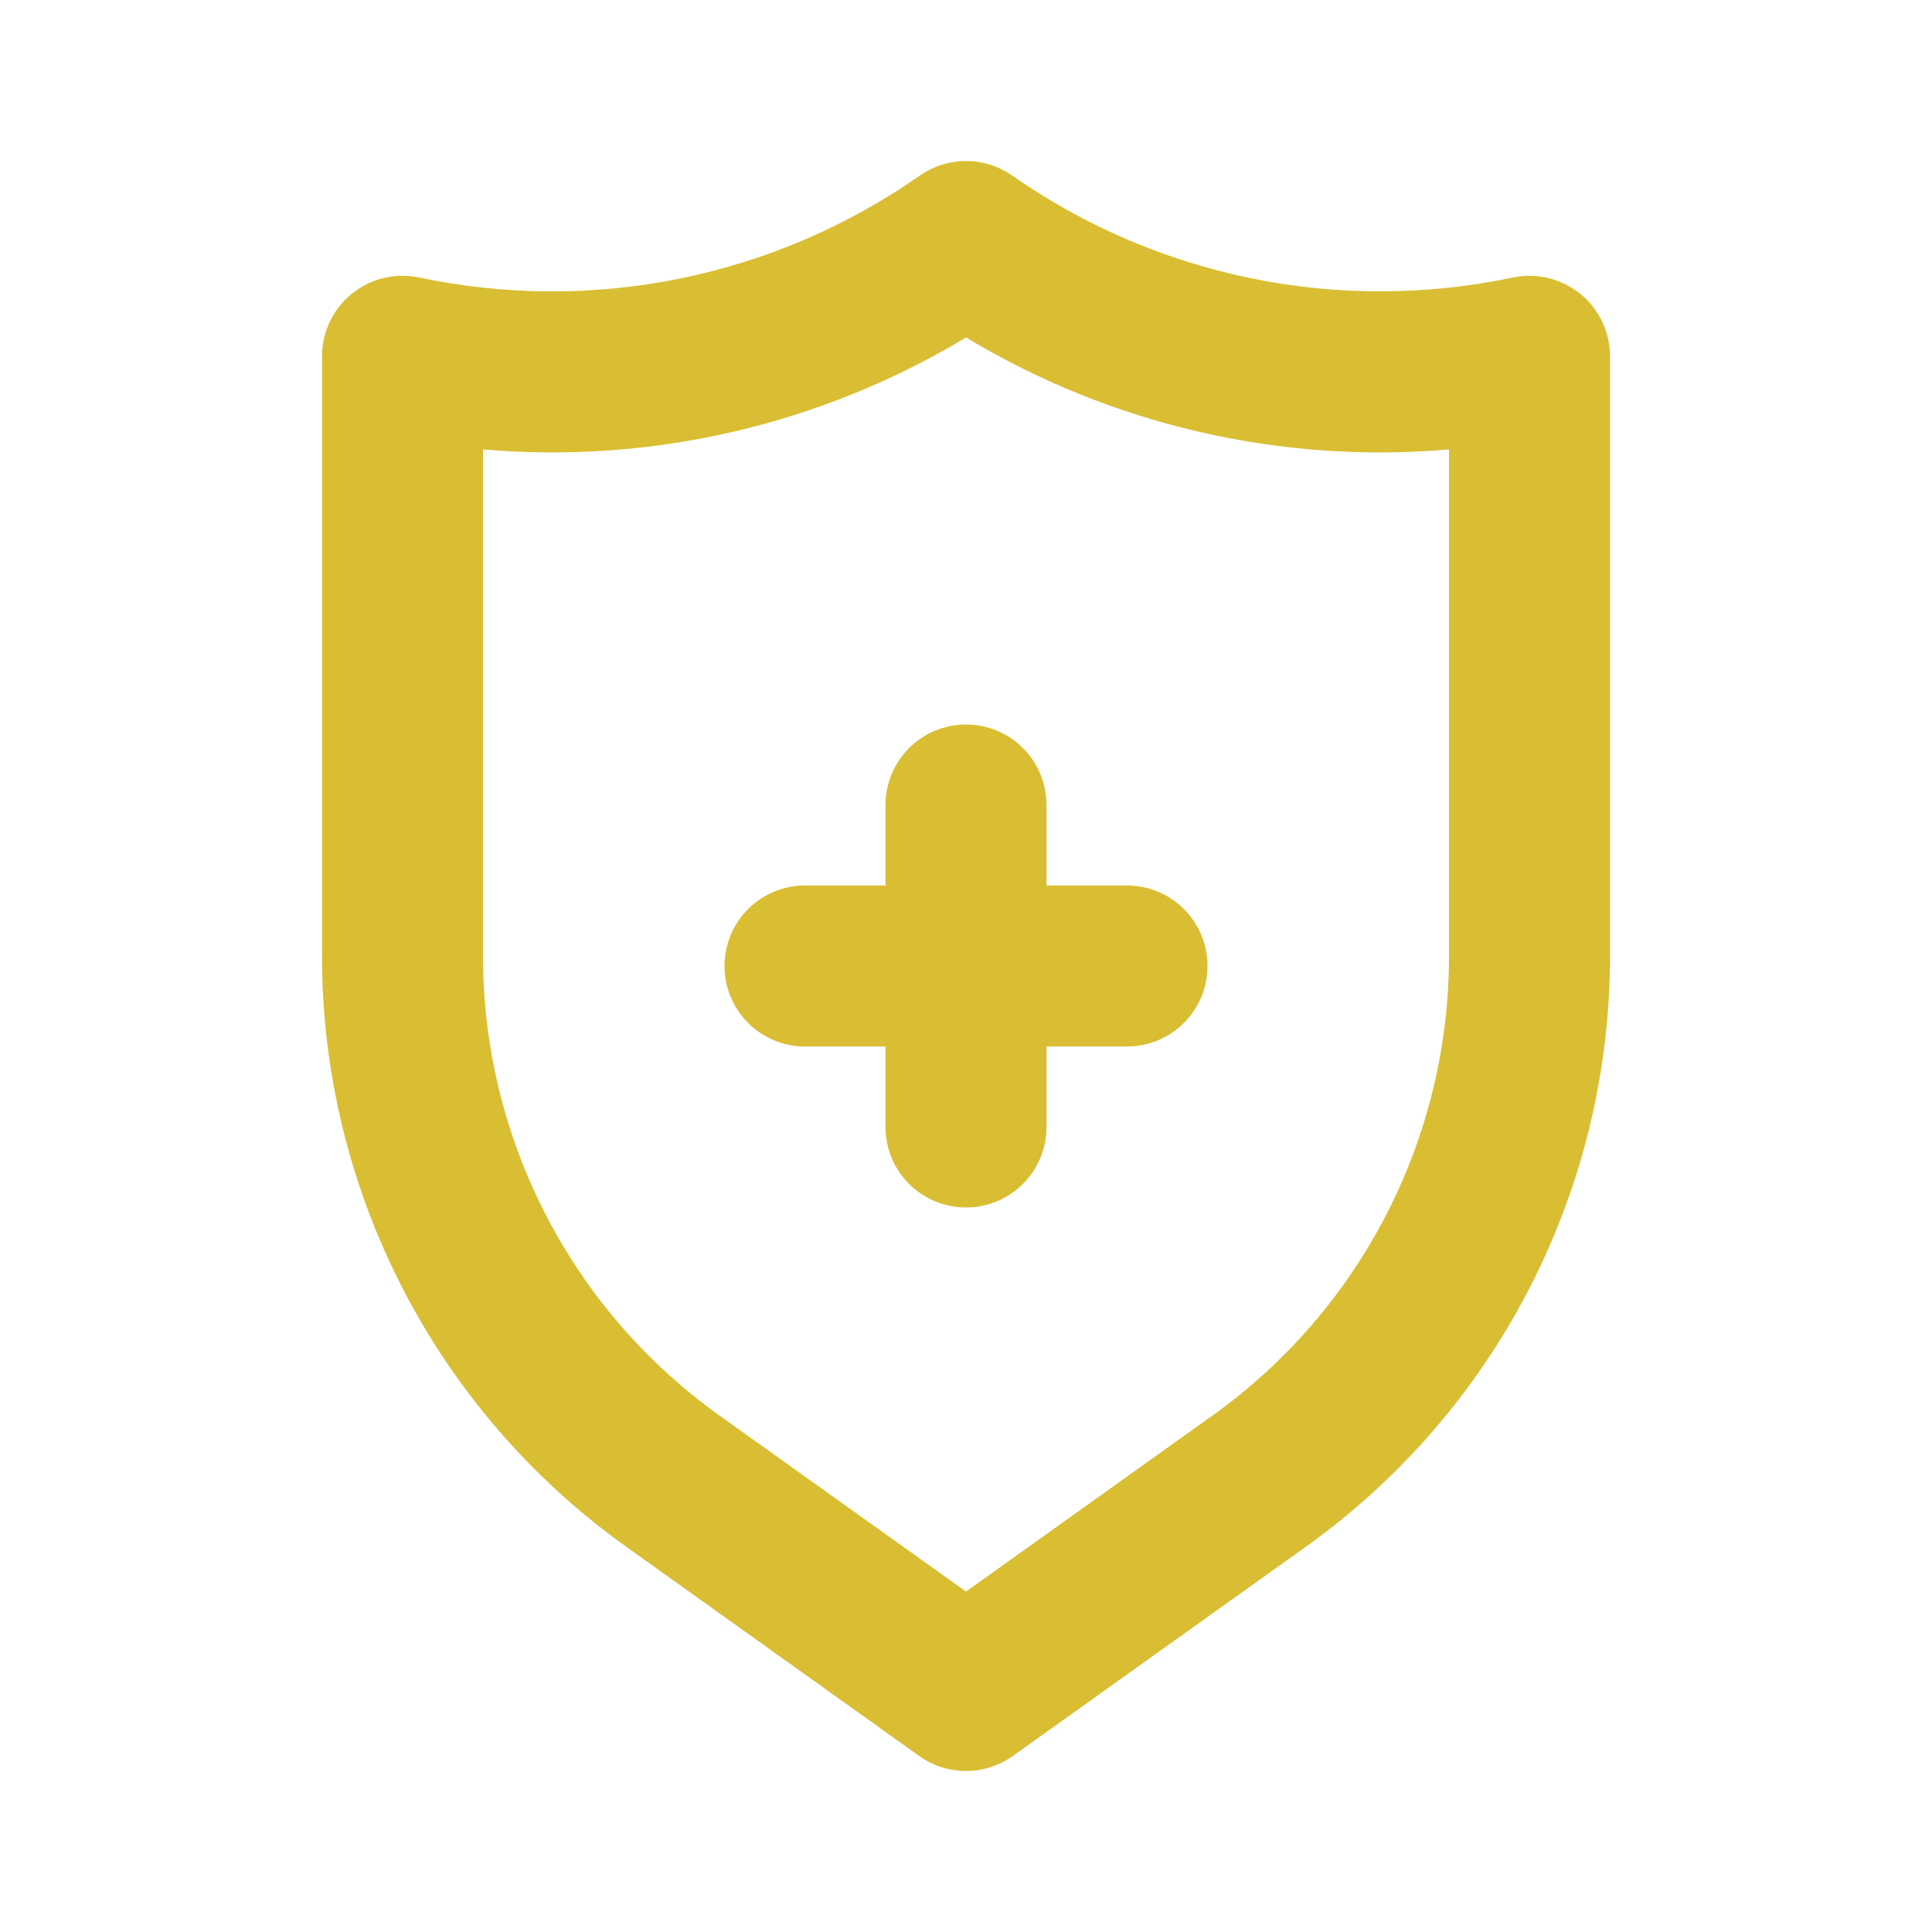 <svg width="24" height="24" viewBox="0 0 24 24" fill="none" xmlns="http://www.w3.org/2000/svg">
<path d="M14 11H13V10C13 9.735 12.895 9.48 12.707 9.293C12.52 9.105 12.265 9 12 9C11.735 9 11.48 9.105 11.293 9.293C11.105 9.48 11 9.735 11 10V11H10C9.735 11 9.48 11.105 9.293 11.293C9.105 11.48 9 11.735 9 12C9 12.265 9.105 12.52 9.293 12.707C9.48 12.895 9.735 13 10 13H11V14C11 14.265 11.105 14.52 11.293 14.707C11.48 14.895 11.735 15 12 15C12.265 15 12.52 14.895 12.707 14.707C12.895 14.52 13 14.265 13 14V13H14C14.265 13 14.52 12.895 14.707 12.707C14.895 12.52 15 12.265 15 12C15 11.735 14.895 11.48 14.707 11.293C14.52 11.105 14.265 11 14 11ZM19.631 3.65C19.515 3.557 19.38 3.49 19.236 3.455C19.091 3.42 18.941 3.417 18.795 3.447C17.726 3.673 16.622 3.677 15.552 3.459C14.482 3.241 13.468 2.806 12.572 2.18C12.405 2.063 12.205 2 12 2C11.795 2 11.595 2.063 11.428 2.18C10.533 2.806 9.518 3.242 8.448 3.46C7.378 3.678 6.274 3.673 5.205 3.447C5.059 3.417 4.909 3.419 4.764 3.454C4.62 3.489 4.485 3.556 4.369 3.65C4.254 3.744 4.161 3.862 4.097 3.996C4.033 4.131 4 4.278 4 4.426V11.883C4.001 13.316 4.344 14.727 4.999 16C5.655 17.274 6.604 18.373 7.769 19.207L11.419 21.814C11.589 21.935 11.792 22 12 22C12.208 22 12.412 21.935 12.581 21.814L16.232 19.207C17.396 18.373 18.345 17.274 19.001 16C19.656 14.727 19.999 13.316 20 11.883V4.426C20 4.278 19.967 4.131 19.903 3.996C19.839 3.862 19.746 3.744 19.631 3.65ZM18 11.883C17.999 12.997 17.732 14.095 17.223 15.085C16.713 16.076 15.975 16.93 15.069 17.579L12 19.771L8.931 17.58C8.025 16.931 7.287 16.076 6.777 15.085C6.268 14.095 6.001 12.997 6 11.883V5.583C8.097 5.765 10.197 5.278 12 4.192C13.803 5.278 15.903 5.765 18 5.583V11.883Z" fill="#D9BE33"/>
</svg>
